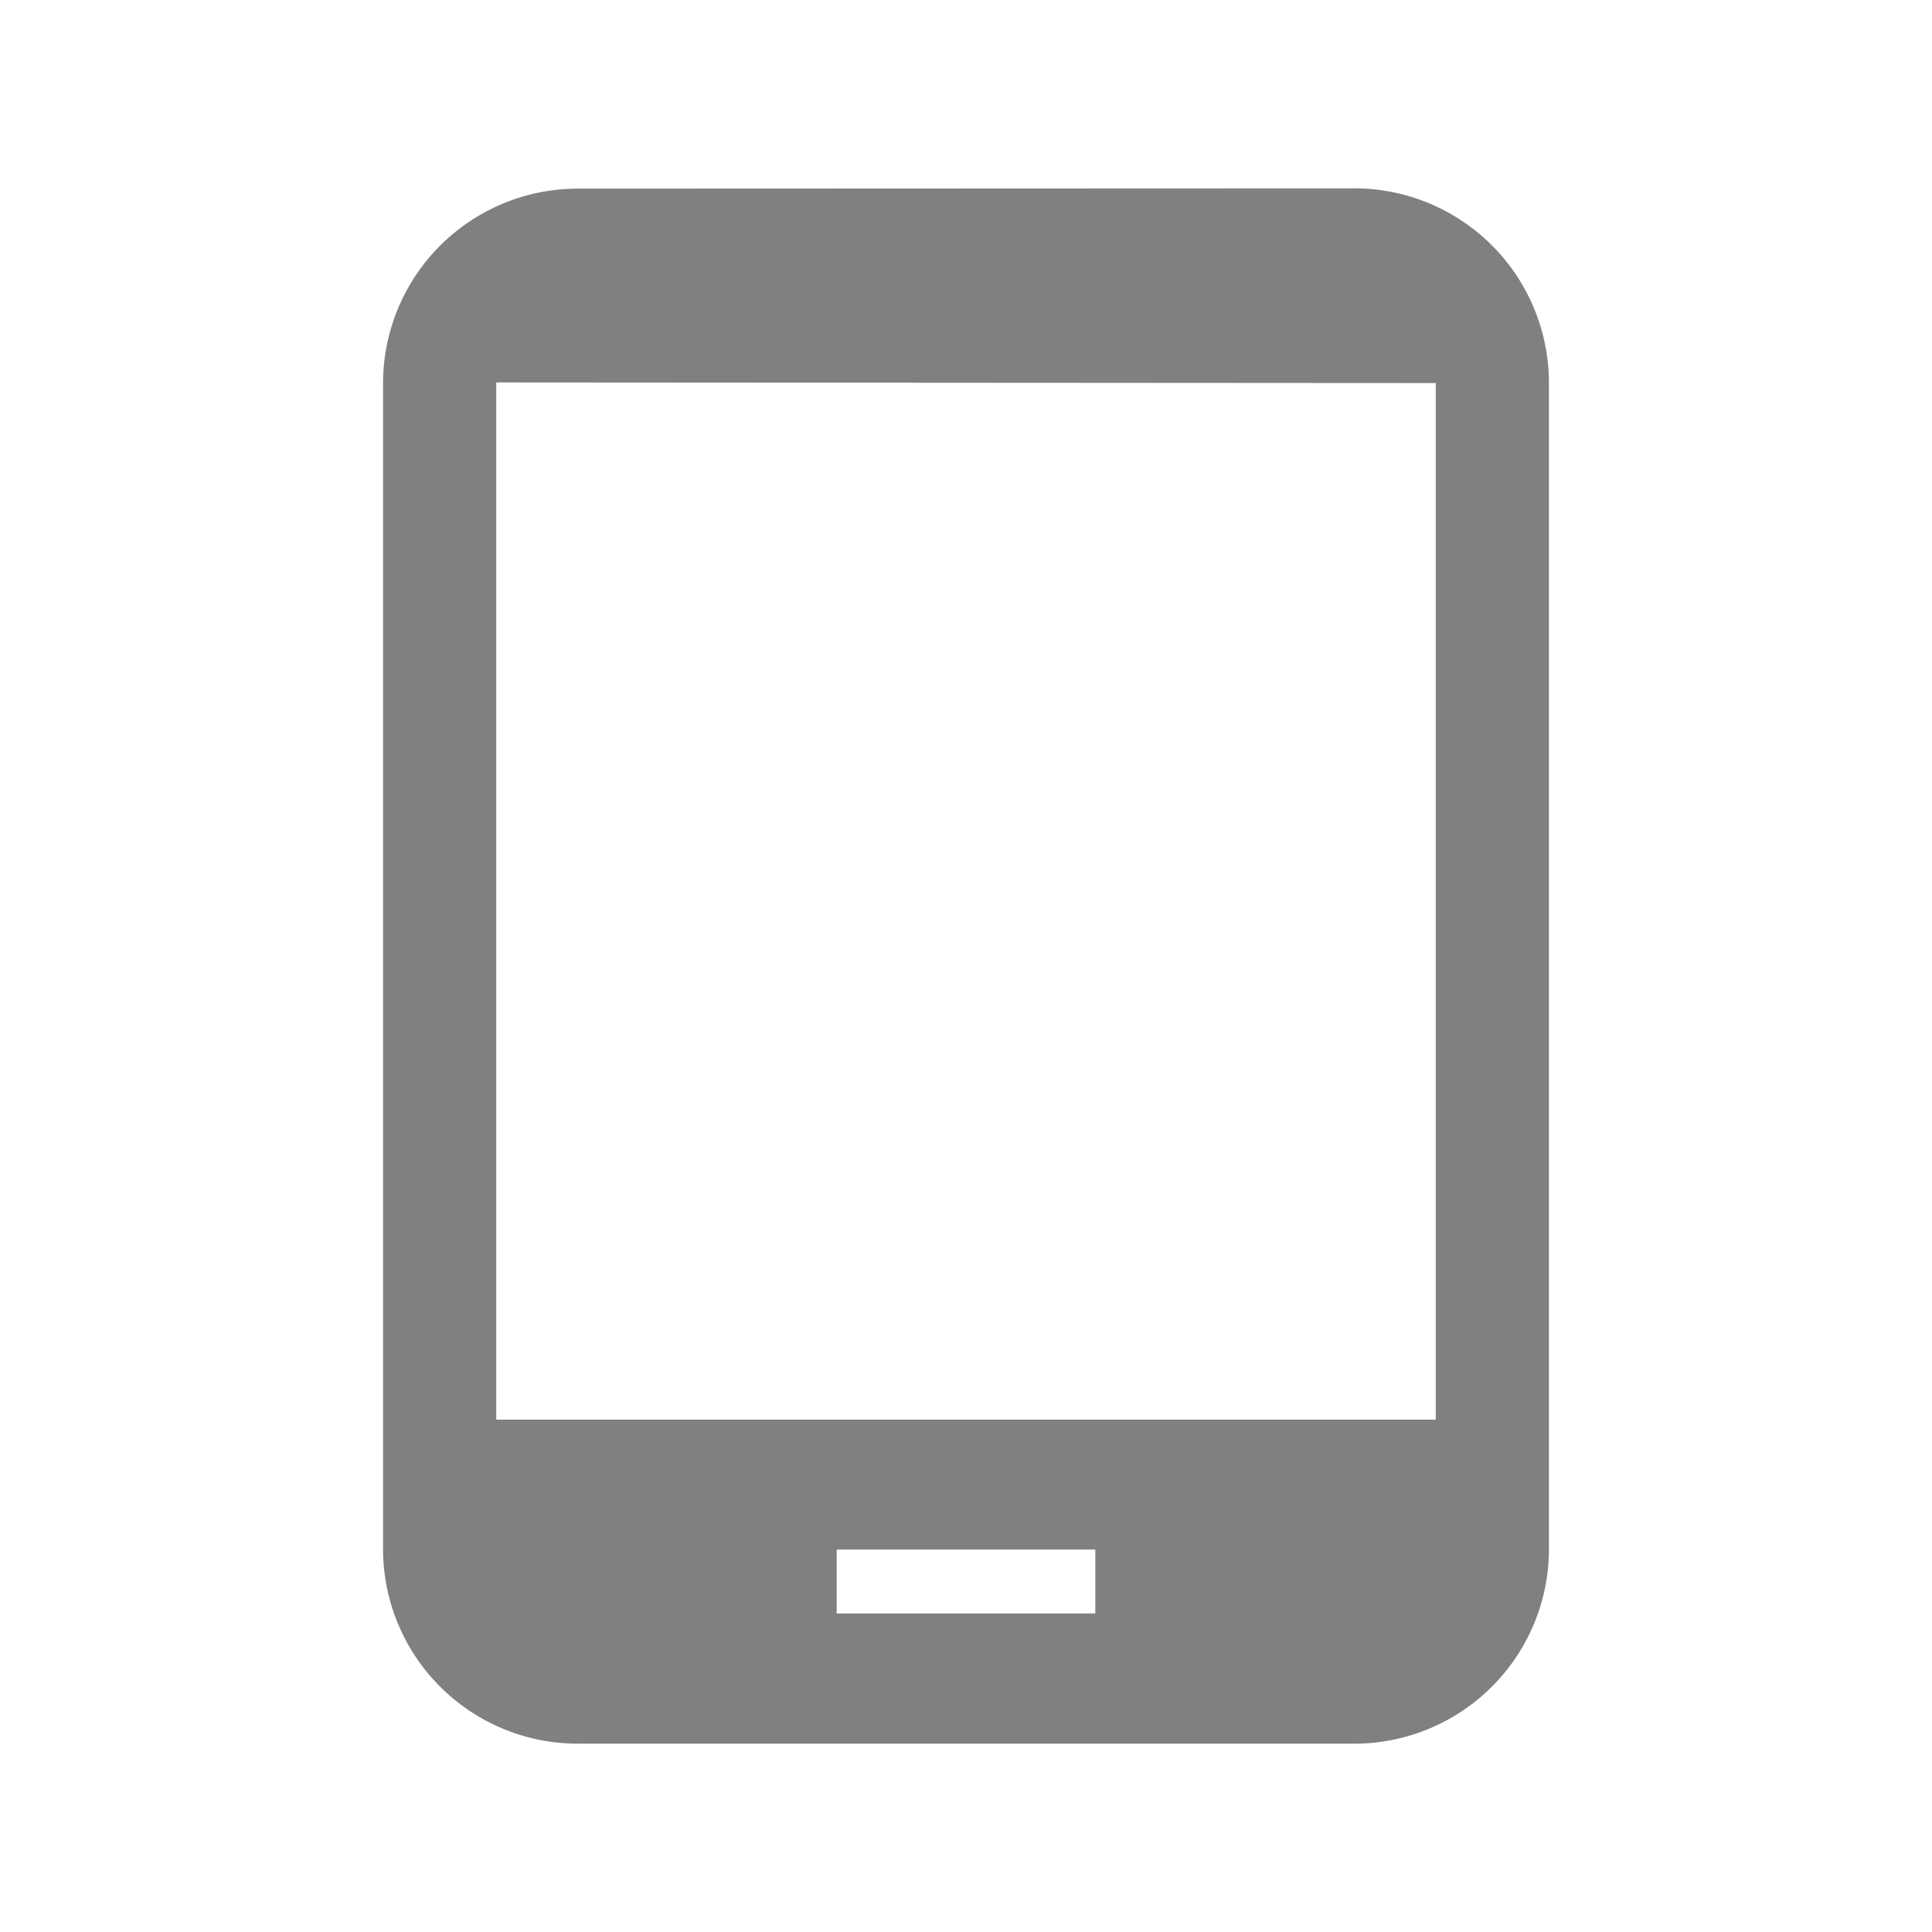 <?xml version="1.0" encoding="UTF-8" standalone="no"?>
<svg
   xmlns:dc="http://purl.org/dc/elements/1.1/"
   xmlns:cc="http://creativecommons.org/ns#"
   xmlns:rdf="http://www.w3.org/1999/02/22-rdf-syntax-ns#"
   xmlns:svg="http://www.w3.org/2000/svg"
   xmlns="http://www.w3.org/2000/svg"
   xmlns:sodipodi="http://sodipodi.sourceforge.net/DTD/sodipodi-0.dtd"
   xmlns:inkscape="http://www.inkscape.org/namespaces/inkscape"
   width="24"
   height="24"
   viewBox="0 0 6.35 6.35"
   version="1.1"
   id="svg4"
   sodipodi:docname="tablet-symbolic.svg"
   inkscape:version="0.92.4 (5da689c313, 2019-01-14)">
  <defs
     id="defs8" />
  <sodipodi:namedview
     pagecolor="#ffffff"
     bordercolor="#666666"
     borderopacity="1"
     objecttolerance="10"
     gridtolerance="10"
     guidetolerance="10"
     inkscape:pageopacity="0"
     inkscape:pageshadow="2"
     inkscape:window-width="640"
     inkscape:window-height="480"
     id="namedview6"
     showgrid="false"
     inkscape:zoom="9.8333333"
     inkscape:cx="10.220339"
     inkscape:cy="12"
     inkscape:window-x="0"
     inkscape:window-y="25"
     inkscape:window-maximized="0"
     inkscape:current-layer="svg4" />
  <path
     d="M 1.897,0.62 A 0.64,0.64 0 0 0 1.259,1.259 v 3.832 a 0.64,0.64 0 0 0 0.638,0.64 H 4.453 A 0.64,0.64 0 0 0 5.091,5.091 V 1.259 A 0.64,0.64 0 0 0 4.453,0.619 Z M 1.631,1.257 4.719,1.259 V 4.666 H 1.631 Z M 2.75,5.093 H 3.6 v 0.21 H 2.75 Z"
     id="path2"
     inkscape:connector-curvature="0"
     style="fill:#808080" />
</svg>
